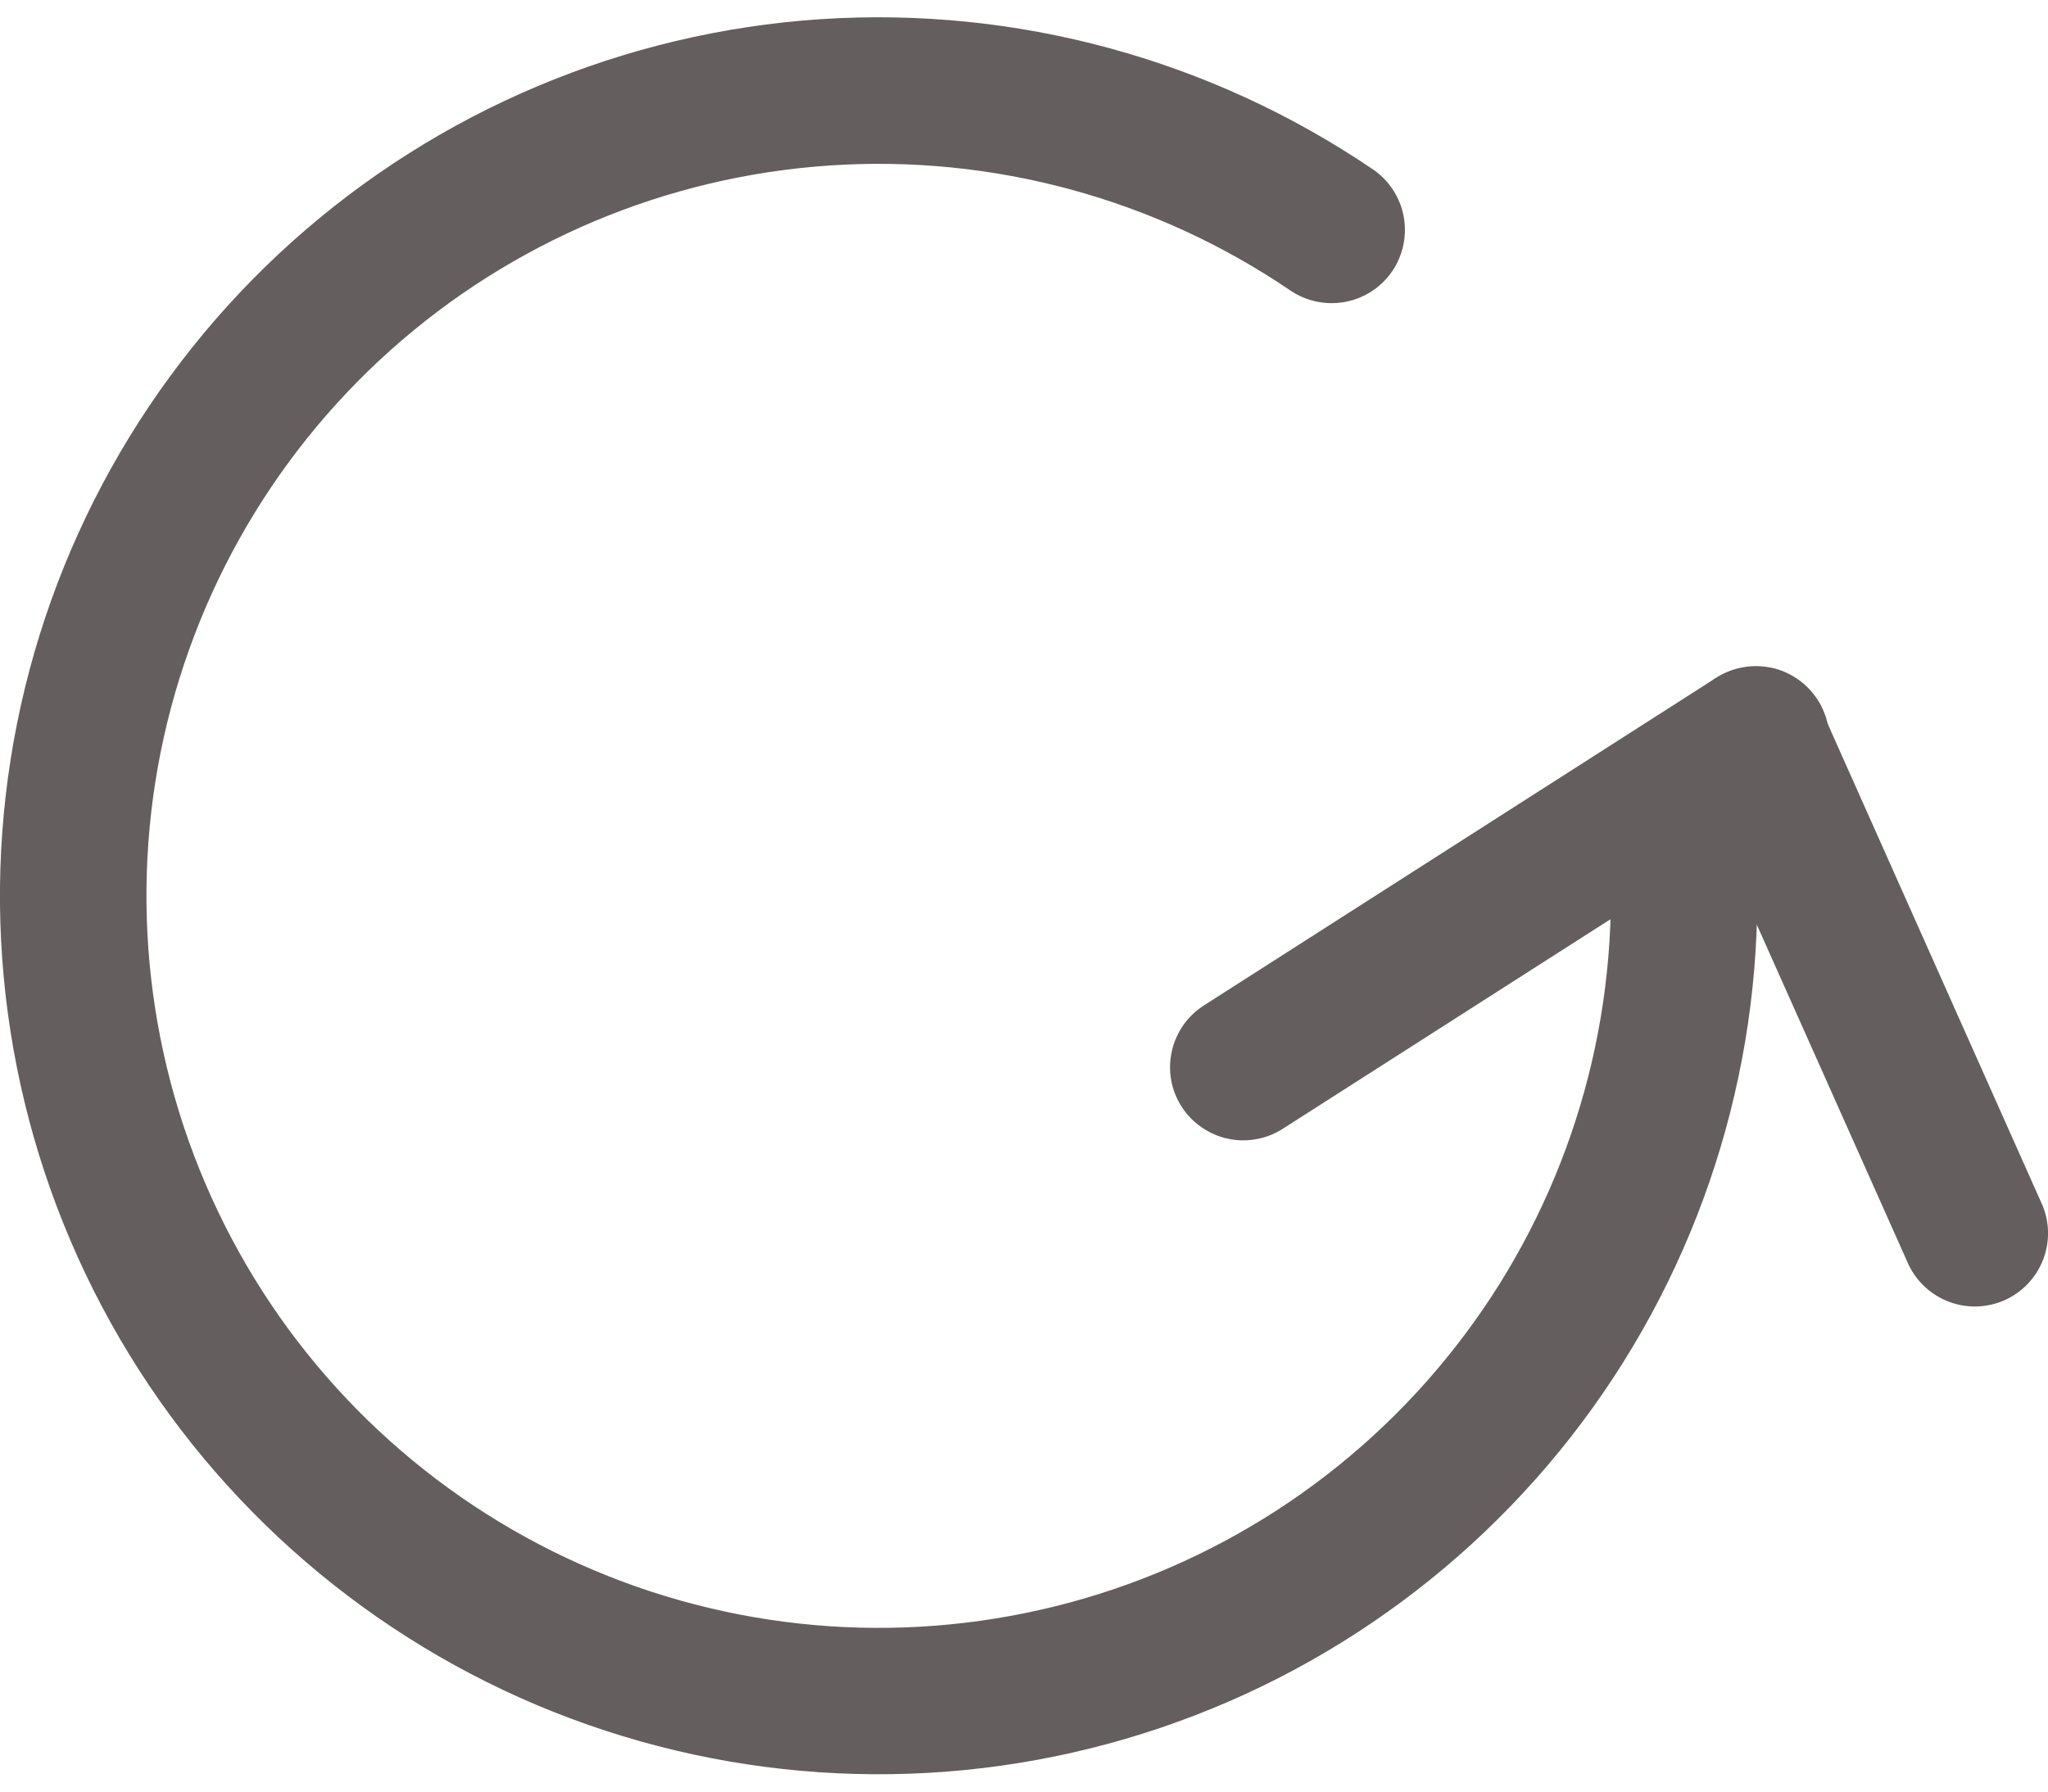 <svg width="16" height="14" viewBox="0 0 16 14" fill="none" xmlns="http://www.w3.org/2000/svg">
<g id="Group">
<path id="Vector" d="M10.726 1.323C10.851 1.409 10.938 1.541 10.966 1.69C10.994 1.839 10.962 1.994 10.877 2.119C10.791 2.245 10.659 2.331 10.51 2.359C10.361 2.387 10.206 2.355 10.081 2.27C9.024 1.552 7.758 1.208 6.484 1.293C5.209 1.378 4 1.887 3.048 2.739C2.097 3.591 1.458 4.737 1.233 5.994C1.009 7.252 1.211 8.548 1.809 9.677C2.406 10.806 3.365 11.702 4.531 12.223C5.697 12.744 7.004 12.86 8.244 12.552C9.483 12.245 10.584 11.531 11.371 10.524C12.158 9.518 12.585 8.278 12.585 7.001C12.585 6.849 12.645 6.703 12.753 6.596C12.86 6.489 13.005 6.428 13.157 6.428C13.309 6.428 13.454 6.489 13.562 6.596C13.669 6.703 13.729 6.849 13.729 7.001C13.729 8.533 13.216 10.022 12.272 11.229C11.327 12.437 10.006 13.293 8.519 13.662C7.031 14.032 5.463 13.892 4.063 13.267C2.664 12.641 1.514 11.566 0.797 10.211C0.08 8.856 -0.163 7.3 0.107 5.792C0.377 4.283 1.144 2.908 2.286 1.885C3.428 0.863 4.879 0.252 6.409 0.15C7.938 0.049 9.457 0.462 10.725 1.323" fill="#645E5E"/>
<path id="Vector_2" d="M10.032 8.814C9.969 8.856 9.898 8.886 9.823 8.9C9.749 8.915 9.672 8.915 9.597 8.899C9.522 8.884 9.452 8.853 9.389 8.81C9.326 8.767 9.272 8.712 9.231 8.647C9.19 8.583 9.162 8.512 9.149 8.436C9.136 8.361 9.139 8.284 9.156 8.21C9.173 8.136 9.205 8.066 9.249 8.004C9.294 7.942 9.351 7.89 9.416 7.85L13.399 5.302C13.463 5.26 13.534 5.23 13.609 5.216C13.684 5.201 13.76 5.202 13.835 5.217C13.91 5.232 13.98 5.263 14.043 5.306C14.106 5.349 14.159 5.405 14.201 5.469C14.242 5.533 14.27 5.605 14.283 5.68C14.296 5.755 14.293 5.832 14.276 5.906C14.259 5.98 14.227 6.05 14.182 6.112C14.138 6.174 14.081 6.226 14.016 6.266L10.032 8.814Z" fill="#645E5E"/>
<path id="Vector_3" d="M15.957 9.419C16.014 9.557 16.015 9.711 15.959 9.85C15.904 9.988 15.797 10.099 15.661 10.16C15.525 10.22 15.371 10.226 15.231 10.174C15.091 10.123 14.977 10.019 14.912 9.885L13.186 6.018C13.155 5.949 13.139 5.875 13.136 5.8C13.134 5.725 13.147 5.65 13.174 5.58C13.201 5.509 13.241 5.445 13.293 5.391C13.345 5.336 13.407 5.292 13.475 5.261C13.544 5.231 13.618 5.214 13.693 5.212C13.768 5.21 13.843 5.223 13.914 5.25C13.984 5.276 14.048 5.317 14.103 5.369C14.157 5.42 14.201 5.482 14.232 5.551L15.957 9.419Z" fill="#645E5E"/>
</g>
</svg>
